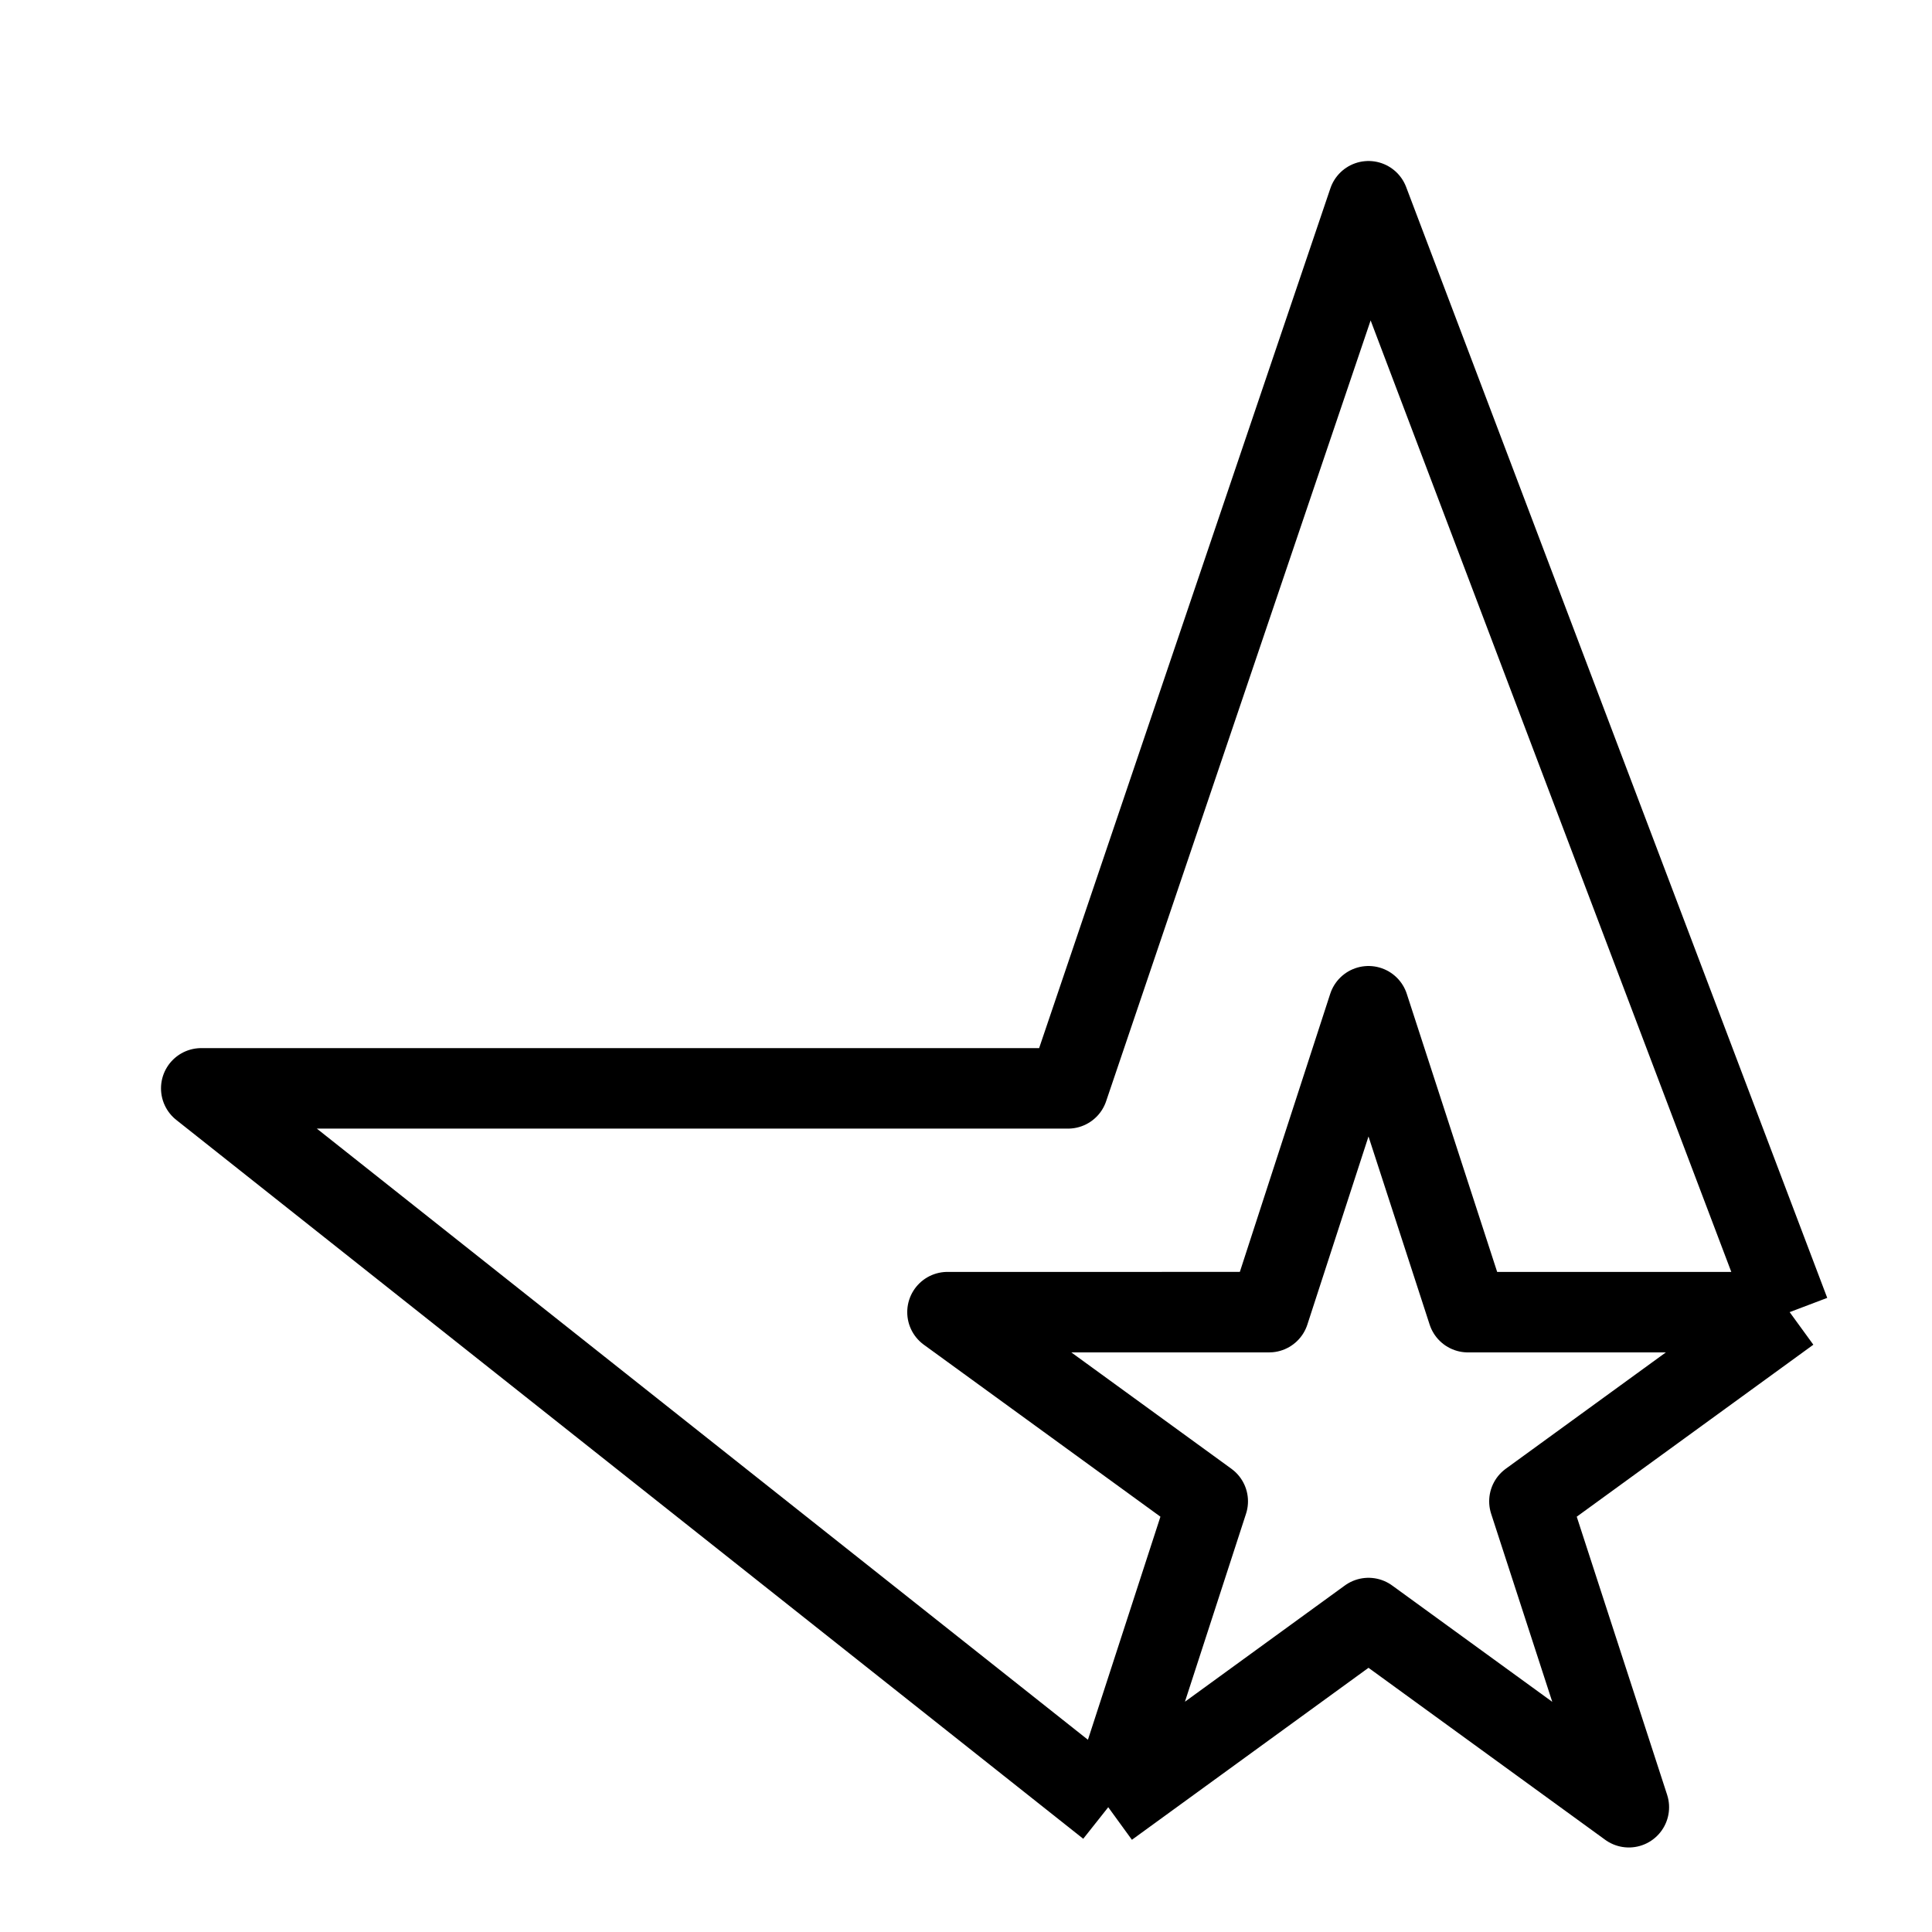<svg xmlns="http://www.w3.org/2000/svg" fill="none" viewBox="0 0 24 24" id="Meta-Cafe-Logo--Streamline-Logos">
  <desc>
    Meta Cafe Logo Streamline Icon: https://streamlinehq.com
  </desc>
  <path stroke="#000000" stroke-linejoin="round" d="M22.23 16.3h-3.995L17 12.5l-1.235 3.8H11.77l3.233 2.35 -1.235 3.8m8.464 -6.15 -3.233 2.35 1.235 3.8L17 20.1l-3.233 2.35m8.464 -6.15L17 2.5l-3.733 11.02H2.5l11.267 8.93" stroke-width="1"></path>
</svg>